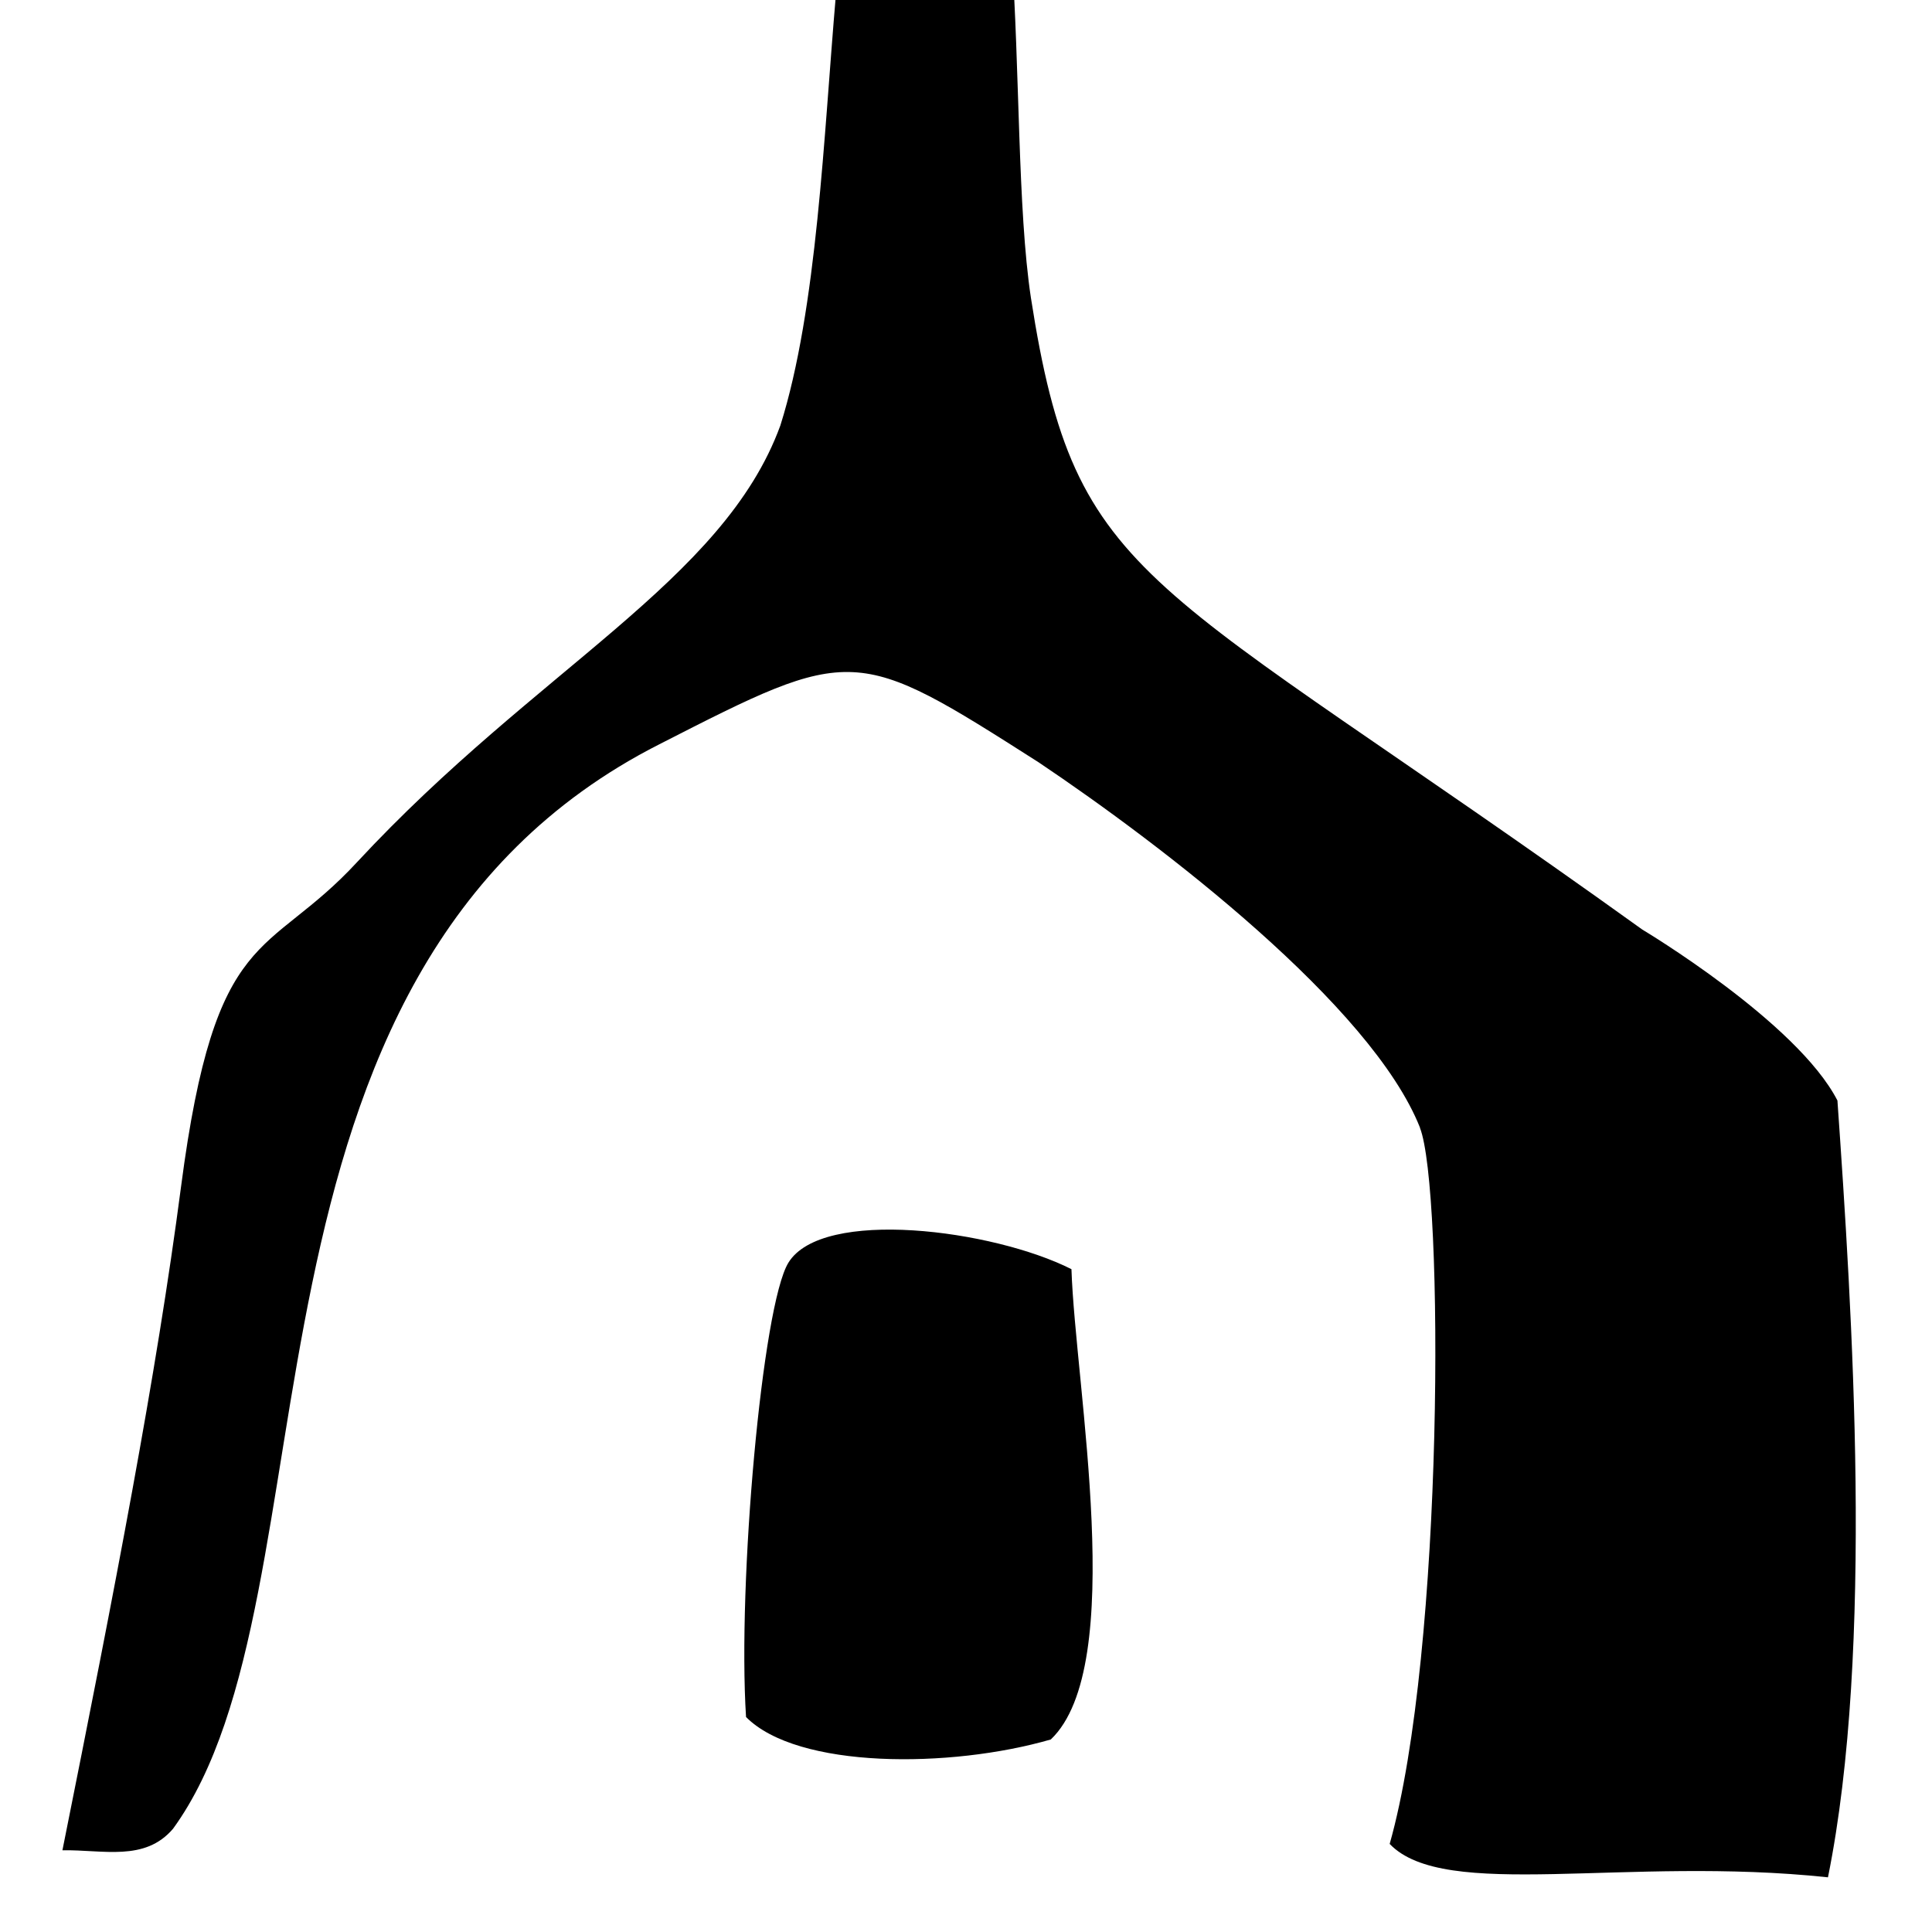 <?xml version="1.0" encoding="UTF-8" standalone="no"?>
<!-- Created with Inkscape (http://www.inkscape.org/) -->

<svg
   xmlns:dc="http://purl.org/dc/elements/1.1/"
   xmlns:cc="http://creativecommons.org/ns#"
   xmlns:rdf="http://www.w3.org/1999/02/22-rdf-syntax-ns#"
   xmlns:svg="http://www.w3.org/2000/svg"
   xmlns="http://www.w3.org/2000/svg"
   xmlns:sodipodi="http://sodipodi.sourceforge.net/DTD/sodipodi-0.dtd"
   xmlns:inkscape="http://www.inkscape.org/namespaces/inkscape"
   width="100"
   height="100"
   viewBox="0 0 100 100"
   id="svg4999"
   version="1.1"
   inkscape:version="0.91 r13725"
   sodipodi:docname="caban-1.svg">
  <defs
     id="defs5001" />
  <sodipodi:namedview
     id="base"
     pagecolor="#ffffff"
     bordercolor="#666666"
     borderopacity="1.0"
     inkscape:pageopacity="0.0"
     inkscape:pageshadow="2"
     inkscape:zoom="2.8"
     inkscape:cx="-4.8454422"
     inkscape:cy="44.957218"
     inkscape:document-units="px"
     inkscape:current-layer="layer1"
     showgrid="false"
     units="px"
     inkscape:window-width="1920"
     inkscape:window-height="1027"
     inkscape:window-x="0"
     inkscape:window-y="0"
     inkscape:window-maximized="1"
     showguides="true"
     inkscape:guide-bbox="true">
    <sodipodi:guide
       position="59.643,2.143"
       orientation="0,1"
       id="guide5615" />
    <sodipodi:guide
       position="3.214,-43.571"
       orientation="1,0"
       id="guide5617" />
    <sodipodi:guide
       position="97.5,3.214"
       orientation="1,0"
       id="guide5619" />
  </sodipodi:namedview>
  <g
     inkscape:label="Calque 1"
     inkscape:groupmode="layer"
     id="layer1"
     transform="translate(0,-952.362)">
    <path
       style="fill:#000000"
       d="m 73.5,1010.732 c -2.501,-6.314 -13.32,-14.603 -19.74,-18.912 -9.51,-6.066 -9.587,-6.069 -19.627,-0.937 -23.232,11.793 -16.318,43.953 -25.176,56.134 -1.463,1.718 -3.606,1.08 -5.726,1.115 2.732,-13.636 4.852,-24.507 6.141,-34.357 1.781,-13.631 4.44,-11.728 9.113,-16.792 9.314,-10.037 18.961,-14.53 21.907,-22.6 3.821,-12.13 1.317,-35.6 7.622,-35.623 5.823,0 3.964,19.877 5.345,29.011 2.341,15.063 5.848,14.175 31.647,32.706 0,0 8.015,4.787 10.099,8.849 0.759,10.857 1.904,28.362 -0.49,40.206 -10.48,-1.115 -19.845,1.246 -22.686,-1.729 2.83,-9.974 2.802,-33.947 1.568,-37.061 z m -34.885,30.505 c -0.443,-6.946 0.835,-21.301 2.191,-23.515 1.746,-2.858 10.584,-1.722 14.652,0.332 0.202,6.113 2.933,20.54 -1.069,24.343 -5.208,1.507 -13.115,1.529 -15.774,-1.163 z"
       id="path4246"
       inkscape:connector-curvature="0"
       sodipodi:nodetypes="sccccsccscscccsccccc" />
  </g>
</svg>

